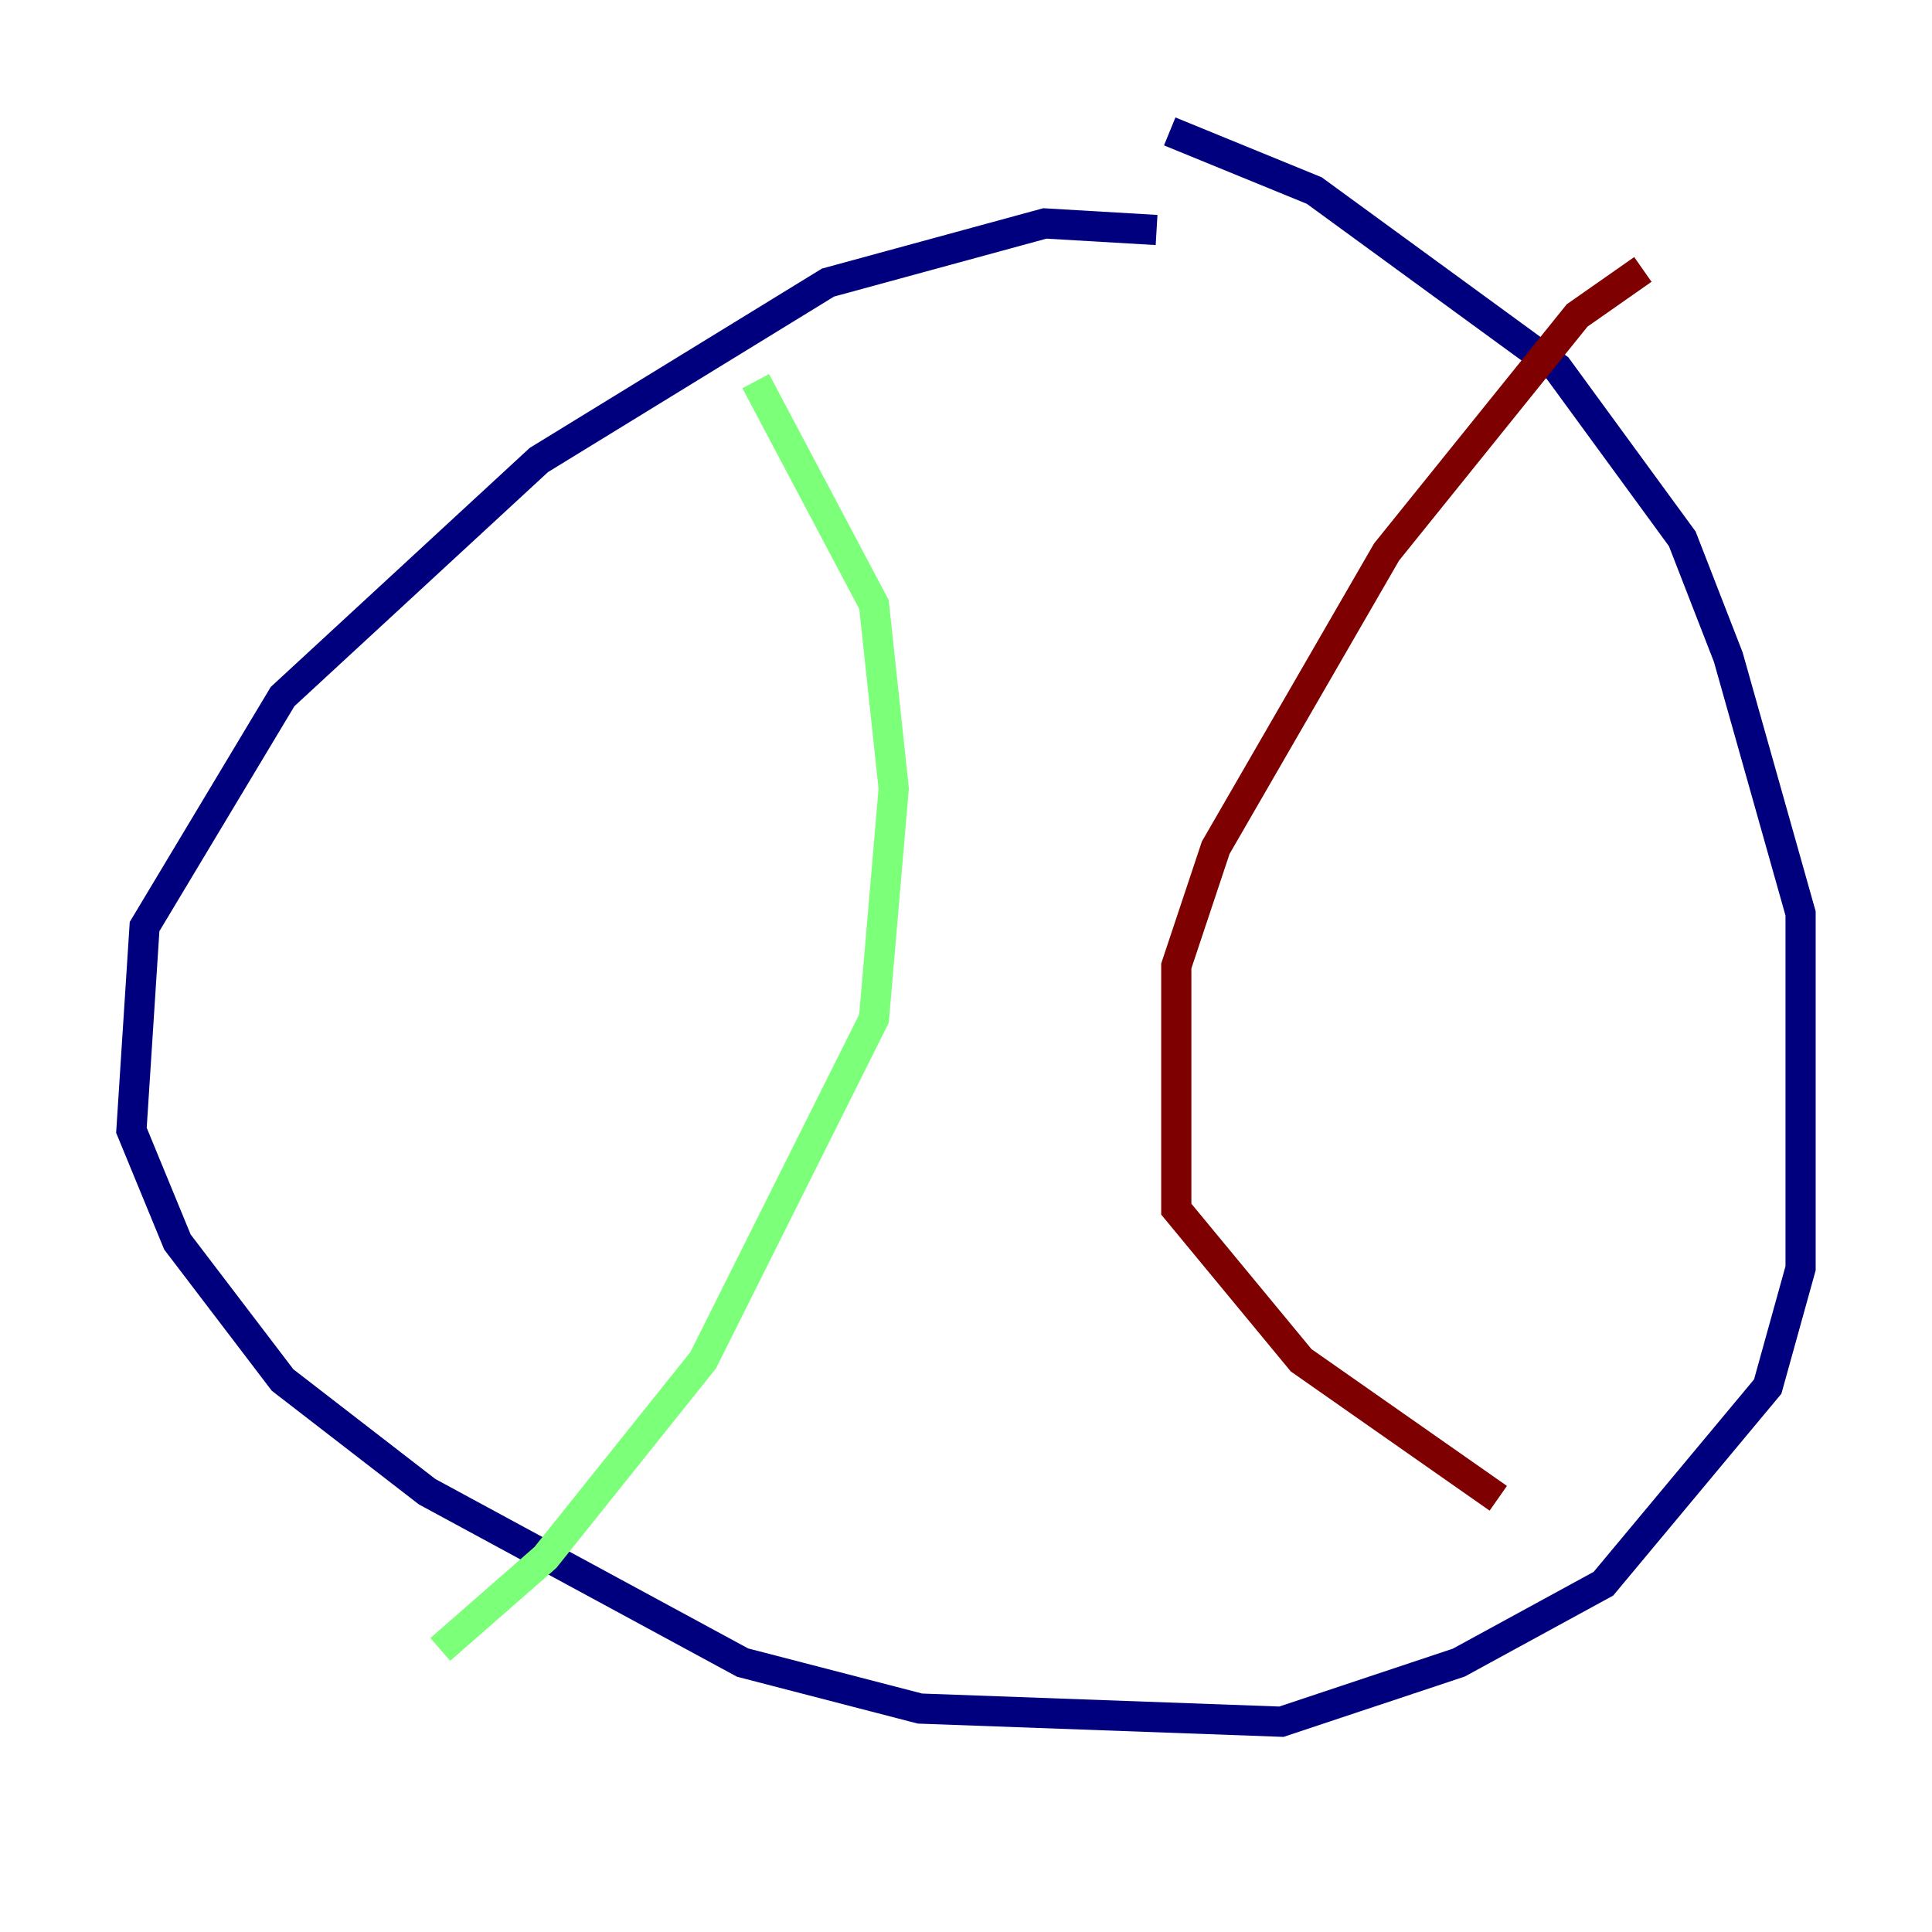 <?xml version="1.0" encoding="utf-8" ?>
<svg baseProfile="tiny" height="128" version="1.2" viewBox="0,0,128,128" width="128" xmlns="http://www.w3.org/2000/svg" xmlns:ev="http://www.w3.org/2001/xml-events" xmlns:xlink="http://www.w3.org/1999/xlink"><defs /><polyline fill="none" points="76.626,15.238 69.225,14.803 54.857,18.721 35.701,30.476 18.721,46.15 9.578,61.388 8.707,74.884 11.755,82.286 18.721,91.429 28.299,98.83 49.197,110.15 60.952,113.197 84.898,114.068 96.653,110.15 106.231,104.925 117.116,91.864 119.293,84.027 119.293,60.517 114.503,43.537 111.456,35.701 103.184,24.381 87.075,12.626 77.497,8.707" stroke="#00007f" stroke-width="2" /><polyline fill="none" points="50.068,25.252 57.905,40.054 59.211,52.245 57.905,67.483 46.585,90.122 36.136,103.184 29.17,109.279" stroke="#7cff79" stroke-width="2" /><polyline fill="none" points="108.844,17.85 104.49,20.898 91.864,36.571 80.544,56.163 77.932,64.0 77.932,80.109 86.204,90.122 99.265,99.265" stroke="#7f0000" stroke-width="2" /></svg>